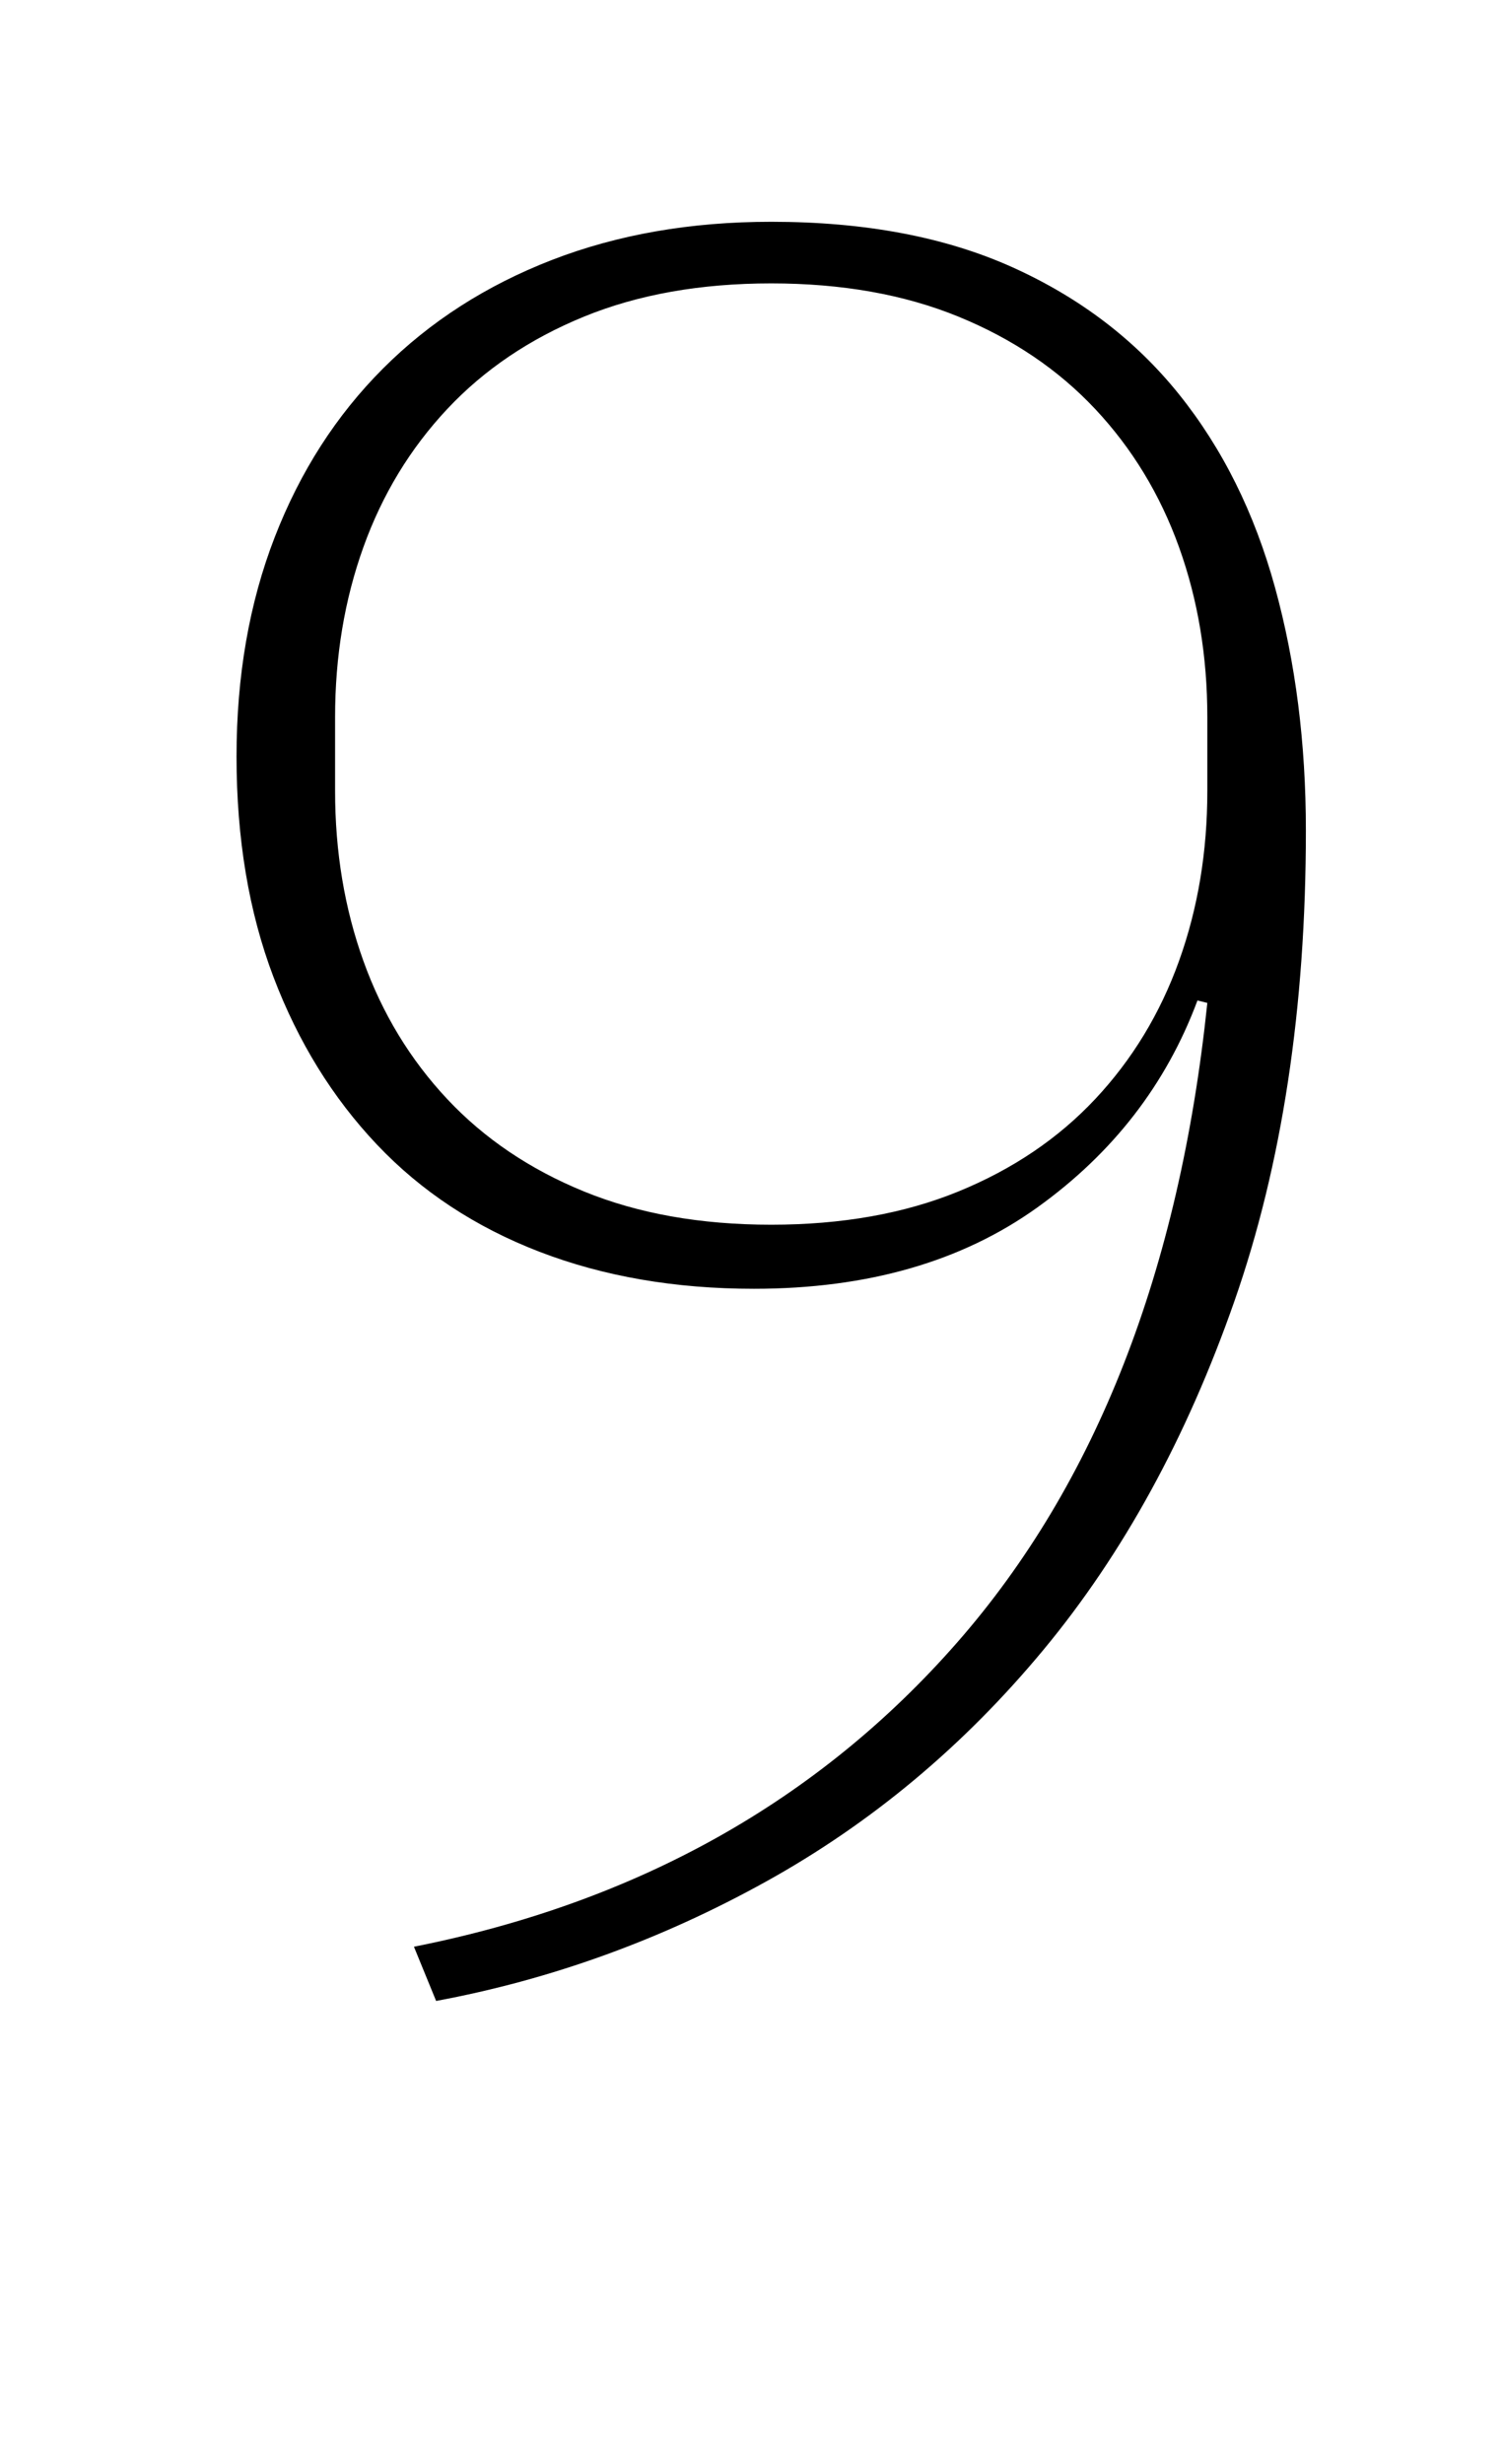 <?xml version="1.0" standalone="no"?>
<!DOCTYPE svg PUBLIC "-//W3C//DTD SVG 1.1//EN" "http://www.w3.org/Graphics/SVG/1.1/DTD/svg11.dtd" >
<svg xmlns="http://www.w3.org/2000/svg" xmlns:xlink="http://www.w3.org/1999/xlink" version="1.1" viewBox="-10 0 610 1000">
  <g transform="matrix(1 0 0 -1 0 800)">
   <path fill="currentColor"
d="M158 10q136 27 220.5 123.5t101.5 259.5l-4 1q-19 -51 -65 -84t-115 -33q-48 0 -87 15t-66 43.5t-42 68t-15 89.5q0 49 15.5 89t44 68.5t68.5 44t89 15.5q57 0 98 -18.5t67.5 -51.5t39 -78.5t12.5 -98.5q0 -108 -29 -191t-77.5 -141.5t-112.5 -94t-134 -48.5zM303 303
q43 0 76 13.5t55.5 37.5t34 56t11.5 69v30q0 37 -11.5 69t-34 56t-55.5 37.5t-76 13.5t-76 -13.5t-55.5 -37.5t-34 -56t-11.5 -69v-30q0 -37 11.5 -69t34 -56t55.5 -37.5t76 -13.5z" />
  </g>

</svg>
